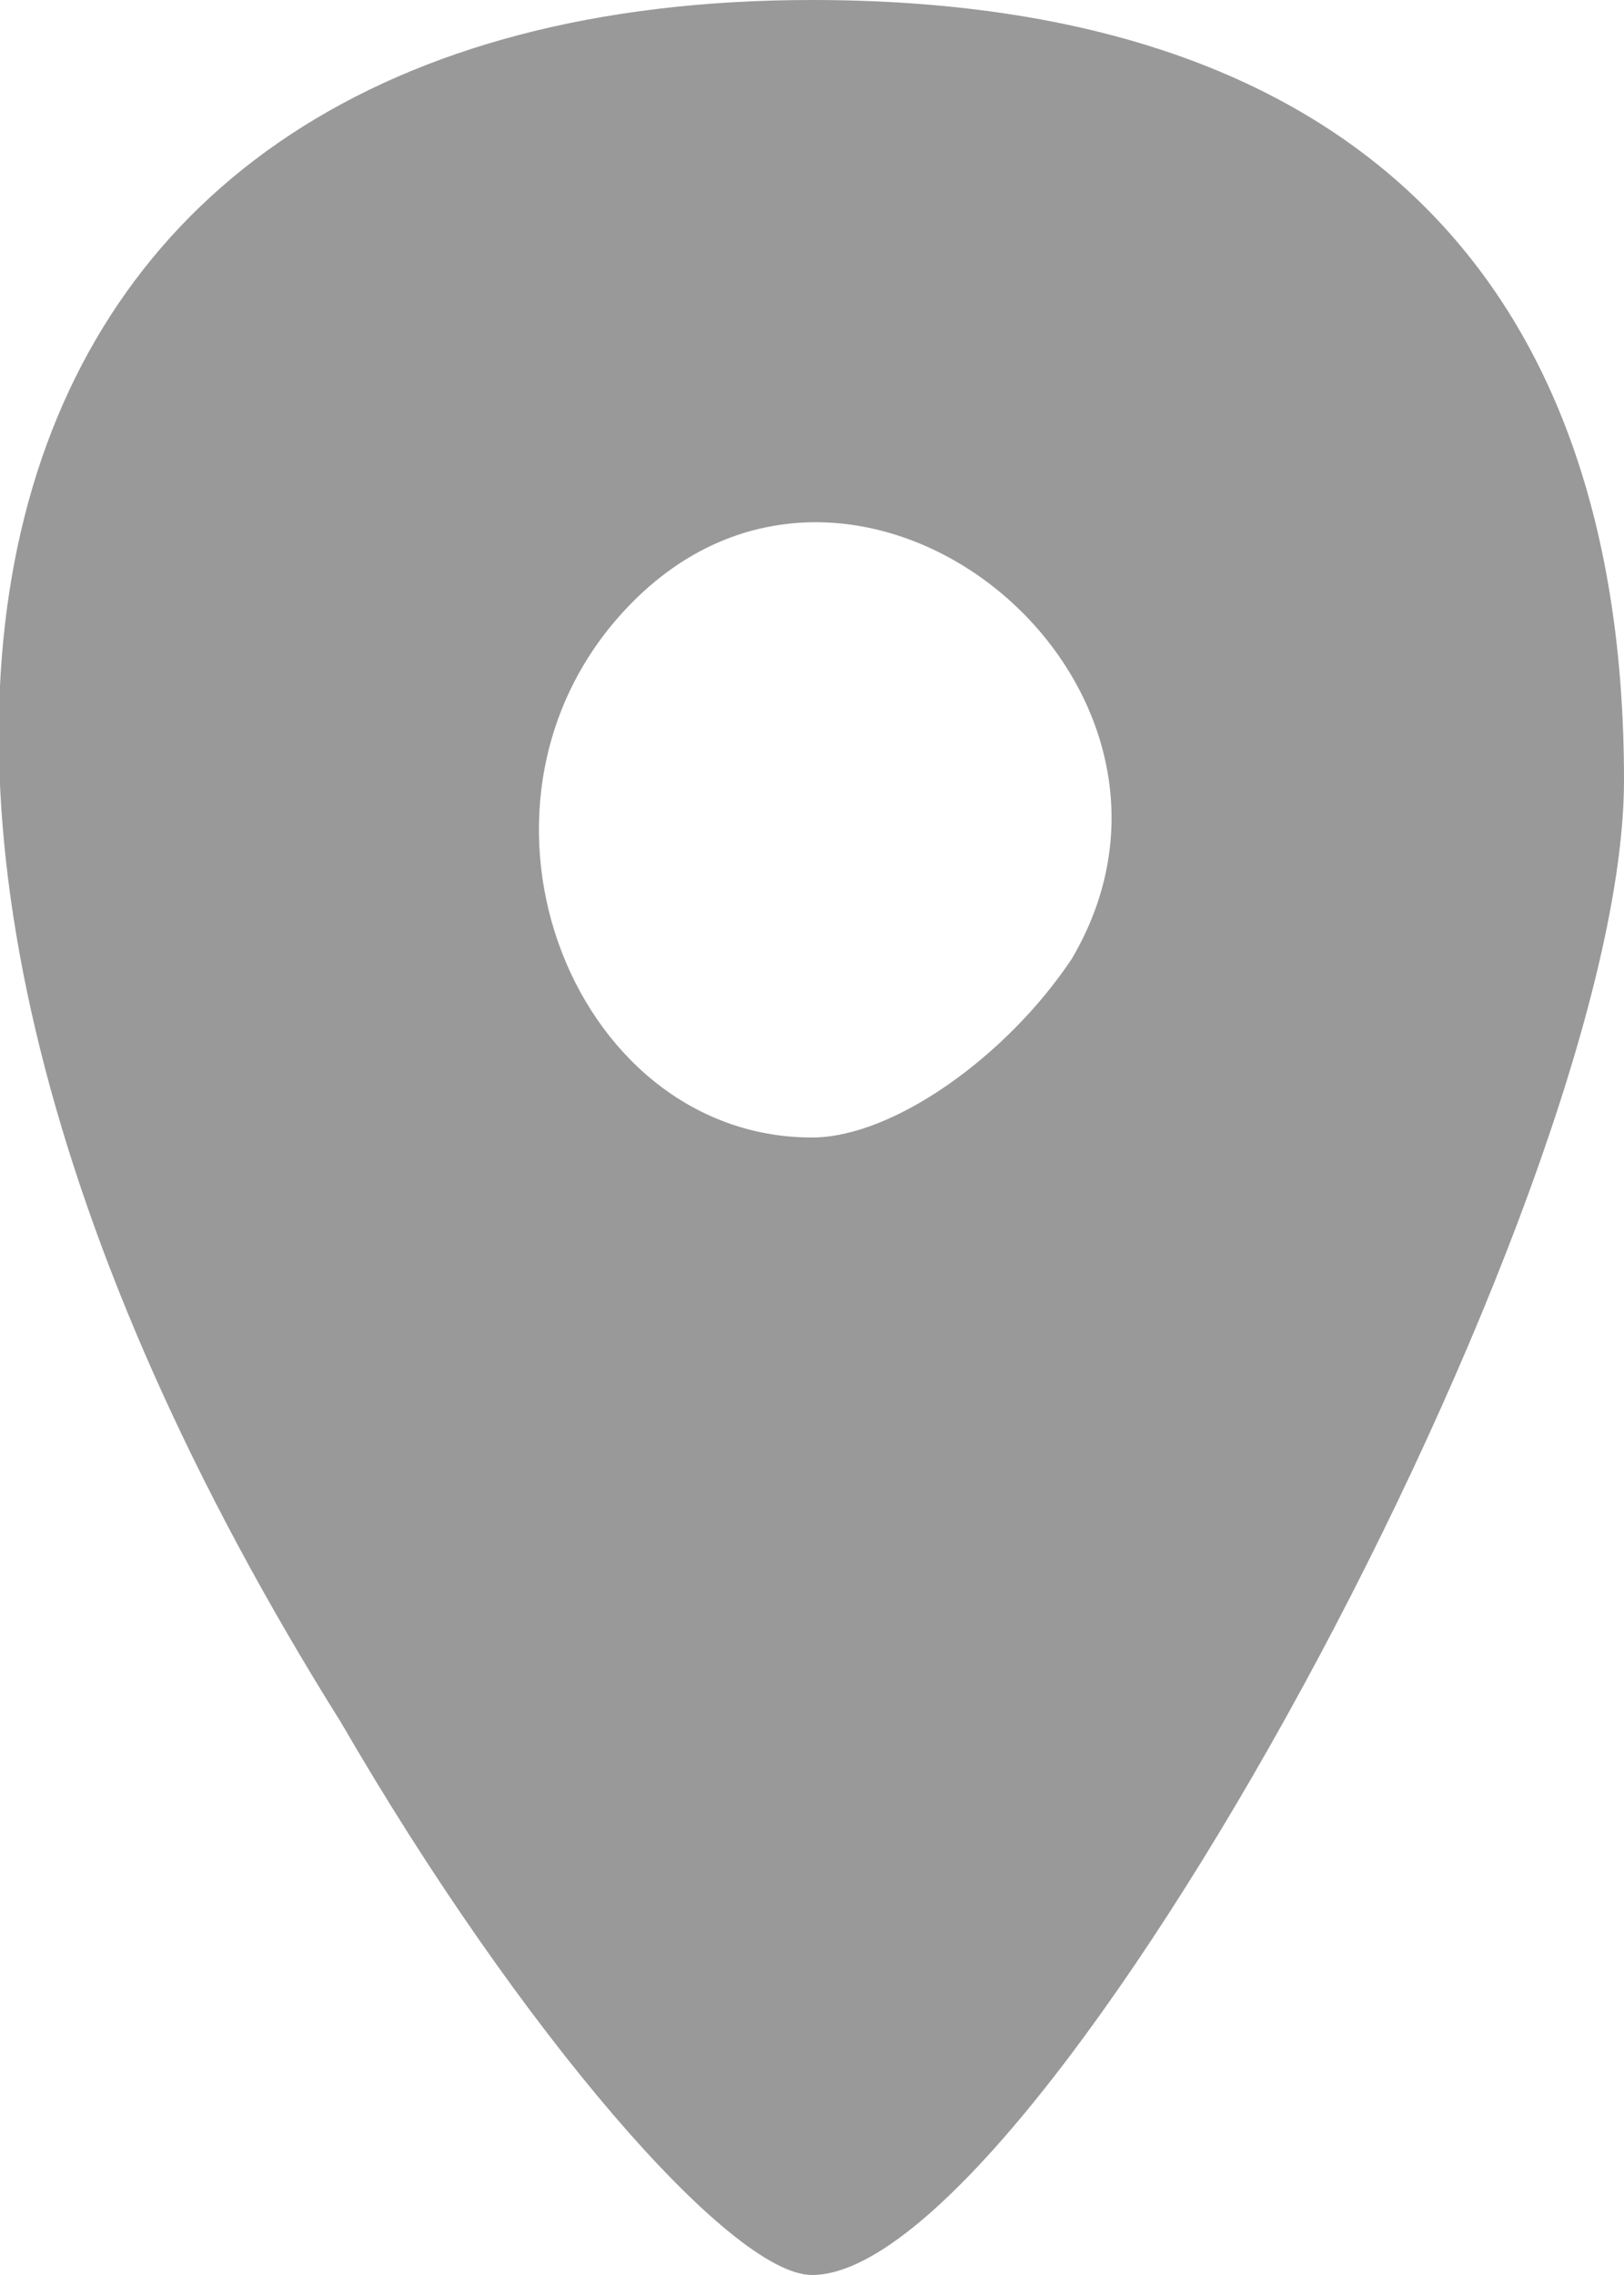 <!DOCTYPE svg PUBLIC "-//W3C//DTD SVG 20010904//EN" "http://www.w3.org/TR/2001/REC-SVG-20010904/DTD/svg10.dtd">
<svg version="1.0" xmlns="http://www.w3.org/2000/svg" width="10px" height="14px" viewBox="0 0 100 140" preserveAspectRatio="xMidYMid meet">
<g id="layer101" fill="#999999" stroke="none">
 <path d="M21 106 c-37 -59 -24 -106 29 -106 33 0 50 17 50 48 0 26 -36 92 -50 92 -5 0 -18 -15 -29 -34z m45 -47 c10 -17 -13 -36 -27 -22 -12 12 -4 33 11 33 5 0 12 -5 16 -11z"/>
 </g>

</svg>